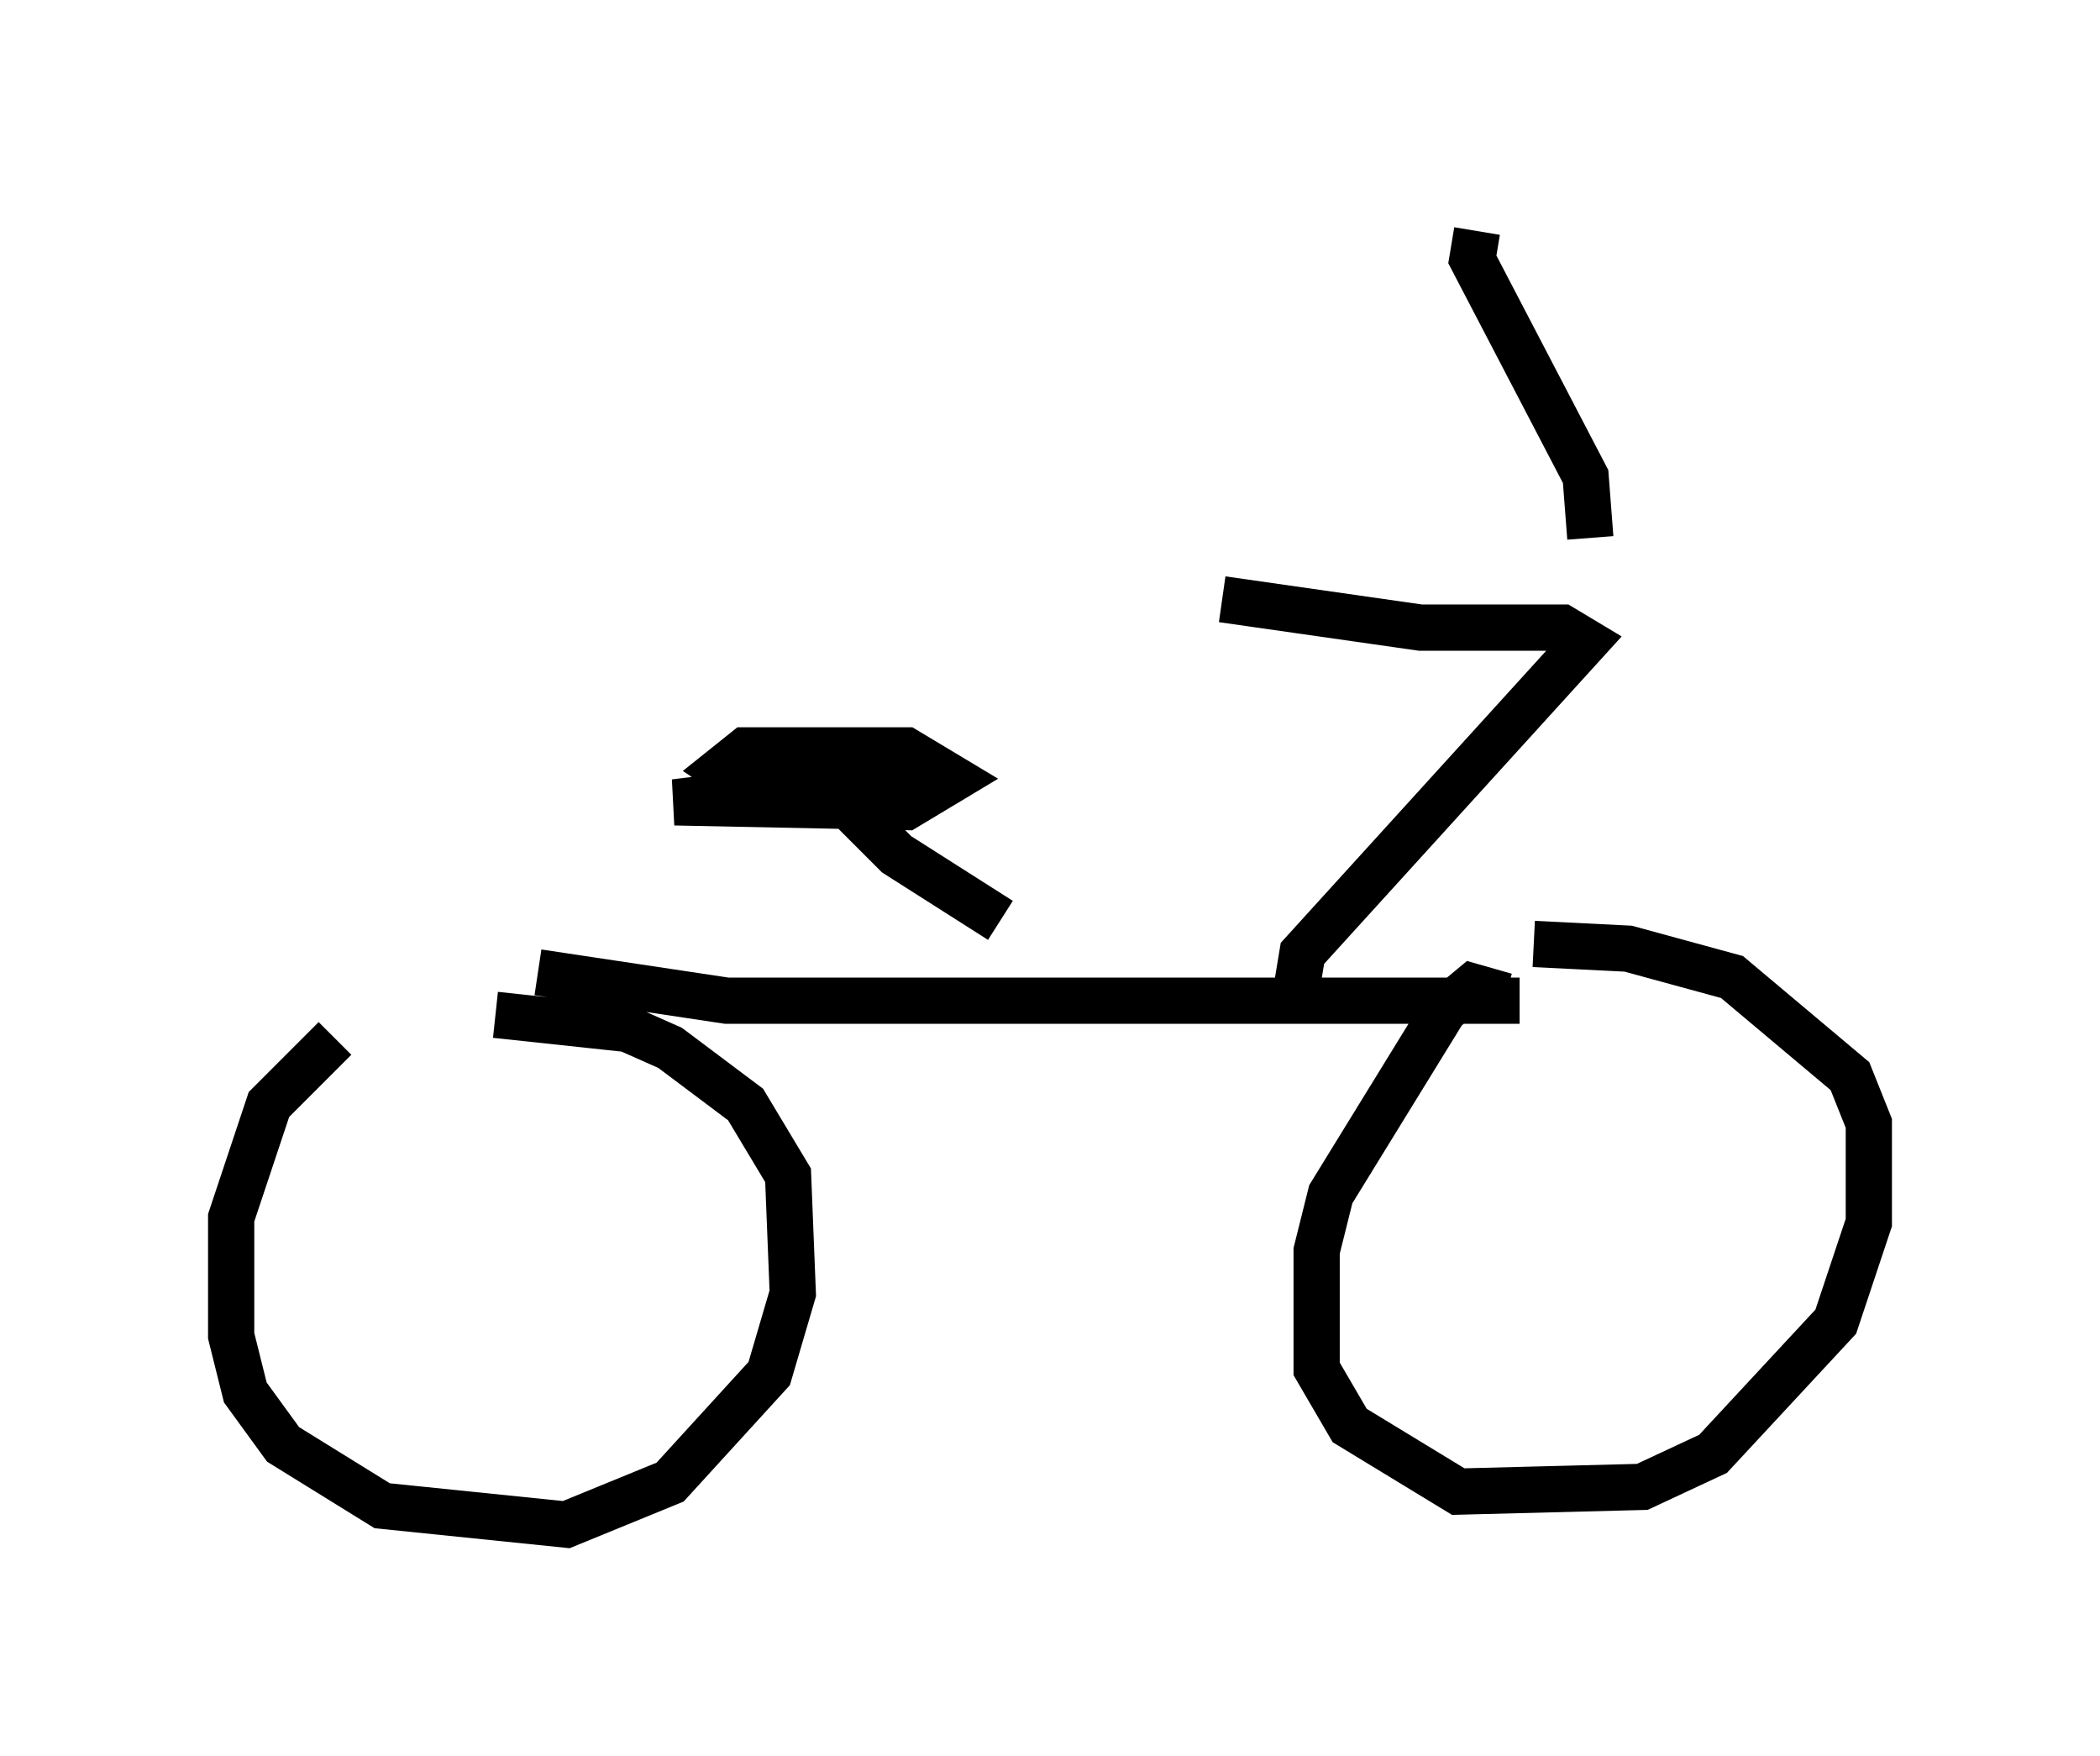 <?xml version="1.0" encoding="utf-8" ?>
<svg baseProfile="full" height="37.971" version="1.1" width="45.423" xmlns="http://www.w3.org/2000/svg" xmlns:ev="http://www.w3.org/2001/xml-events" xmlns:xlink="http://www.w3.org/1999/xlink"><defs /><rect fill="white" height="37.971" width="45.423" x="0" y="0" /><path d="M8.777, 22.15 m-1.531, 0.306 l-1.429, 1.429 -0.817, 2.45 l0.0, 2.552 0.306, 1.225 l0.817, 1.123 2.144, 1.327 l3.981, 0.408 2.246, -0.919 l2.144, -2.348 0.51, -1.735 l-0.102, -2.552 -0.919, -1.531 l-1.633, -1.225 -0.919, -0.408 l-2.858, -0.306 m0.919, -0.919 l4.083, 0.613 17.15, 0.0 m-0.306, -0.102 l-0.715, -0.204 -0.613, 0.51 l-2.45, 3.981 -0.306, 1.225 l0.0, 2.552 0.715, 1.225 l2.348, 1.429 3.981, -0.102 l1.531, -0.715 2.654, -2.858 l0.715, -2.144 0.0, -2.144 l-0.408, -1.021 -2.552, -2.144 l-2.246, -0.613 -2.042, -0.102 m-11.536, -0.51 l-2.246, -1.429 -1.531, -1.531 l-3.267, 0.408 5.002, 0.102 l1.021, -0.613 -1.021, -0.613 l-3.471, 0.0 -0.51, 0.408 l0.613, 0.408 1.021, 0.102 l2.756, -0.102 -0.919, -0.408 m8.983, 4.594 l0.102, -0.613 6.125, -6.738 l-0.51, -0.306 -3.063, 0.0 l-4.288, -0.613 m7.963, -1.327 l-0.102, -1.327 -2.45, -4.696 l0.102, -0.613 " fill="none" stroke="black" stroke-width="1" /></svg>